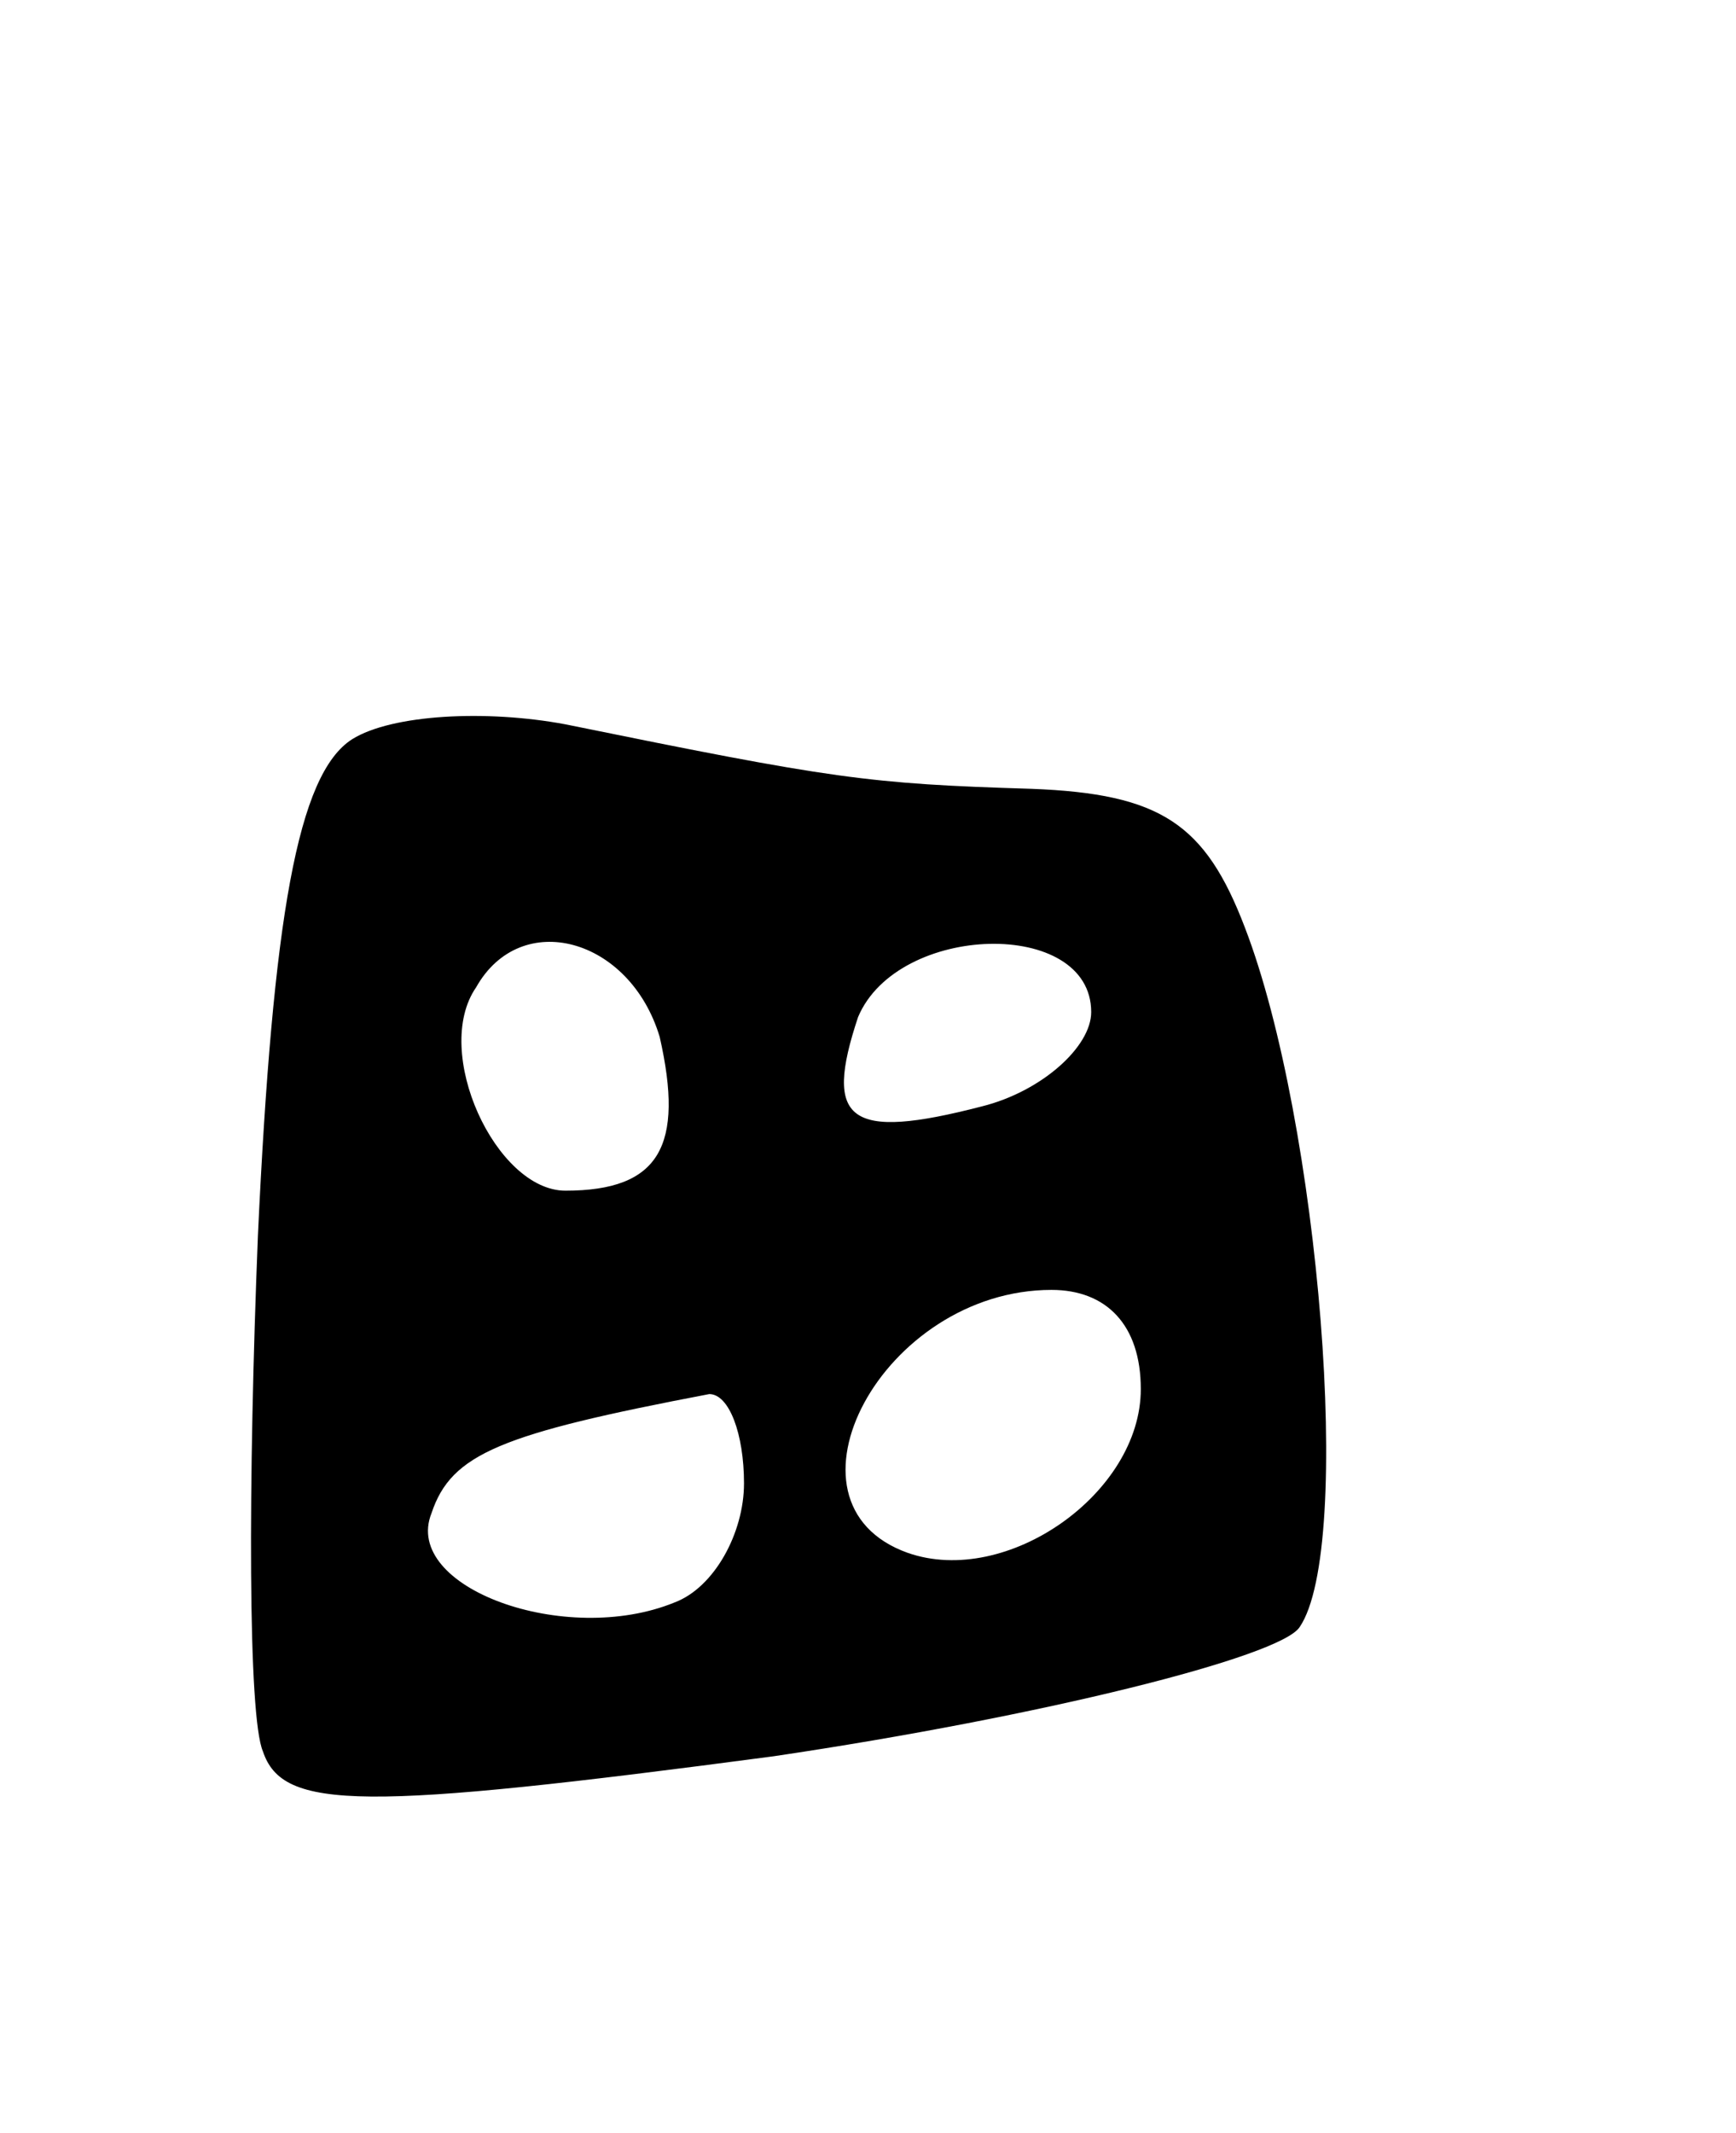 <svg version="1.0" xmlns="http://www.w3.org/2000/svg"
 width="35pt" height="43pt" viewBox="0 0 35 43"
 preserveAspectRatio="xMidYMid meet">
<g transform="translate(0,43) scale(0.1,-0.1)"
fill="#000000" stroke="none">
<path d="M71 281 c-11 -7 -16 -36 -19 -100 -2 -50 -2 -97 1 -104 4 -12 20 -12
103 -1 54 8 102 20 106 26 11 16 4 102 -11 141 -8 21 -17 27 -43 28 -33 1 -40
2 -94 13 -16 3 -35 2 -43 -3z m62 -60 c5 -22 0 -31 -19 -31 -14 0 -27 28 -18
41 9 16 31 10 37 -10z m87 5 c0 -7 -10 -16 -22 -19 -27 -7 -32 -3 -25 18 8 19
47 20 47 1z m10 -76 c0 -21 -27 -40 -47 -33 -28 10 -5 53 29 53 11 0 18 -7 18
-20z m-80 -19 c0 -10 -6 -21 -14 -24 -22 -9 -55 3 -49 18 4 12 14 16 56 24 4
0 7 -8 7 -18z"/>
</g>
</svg>
